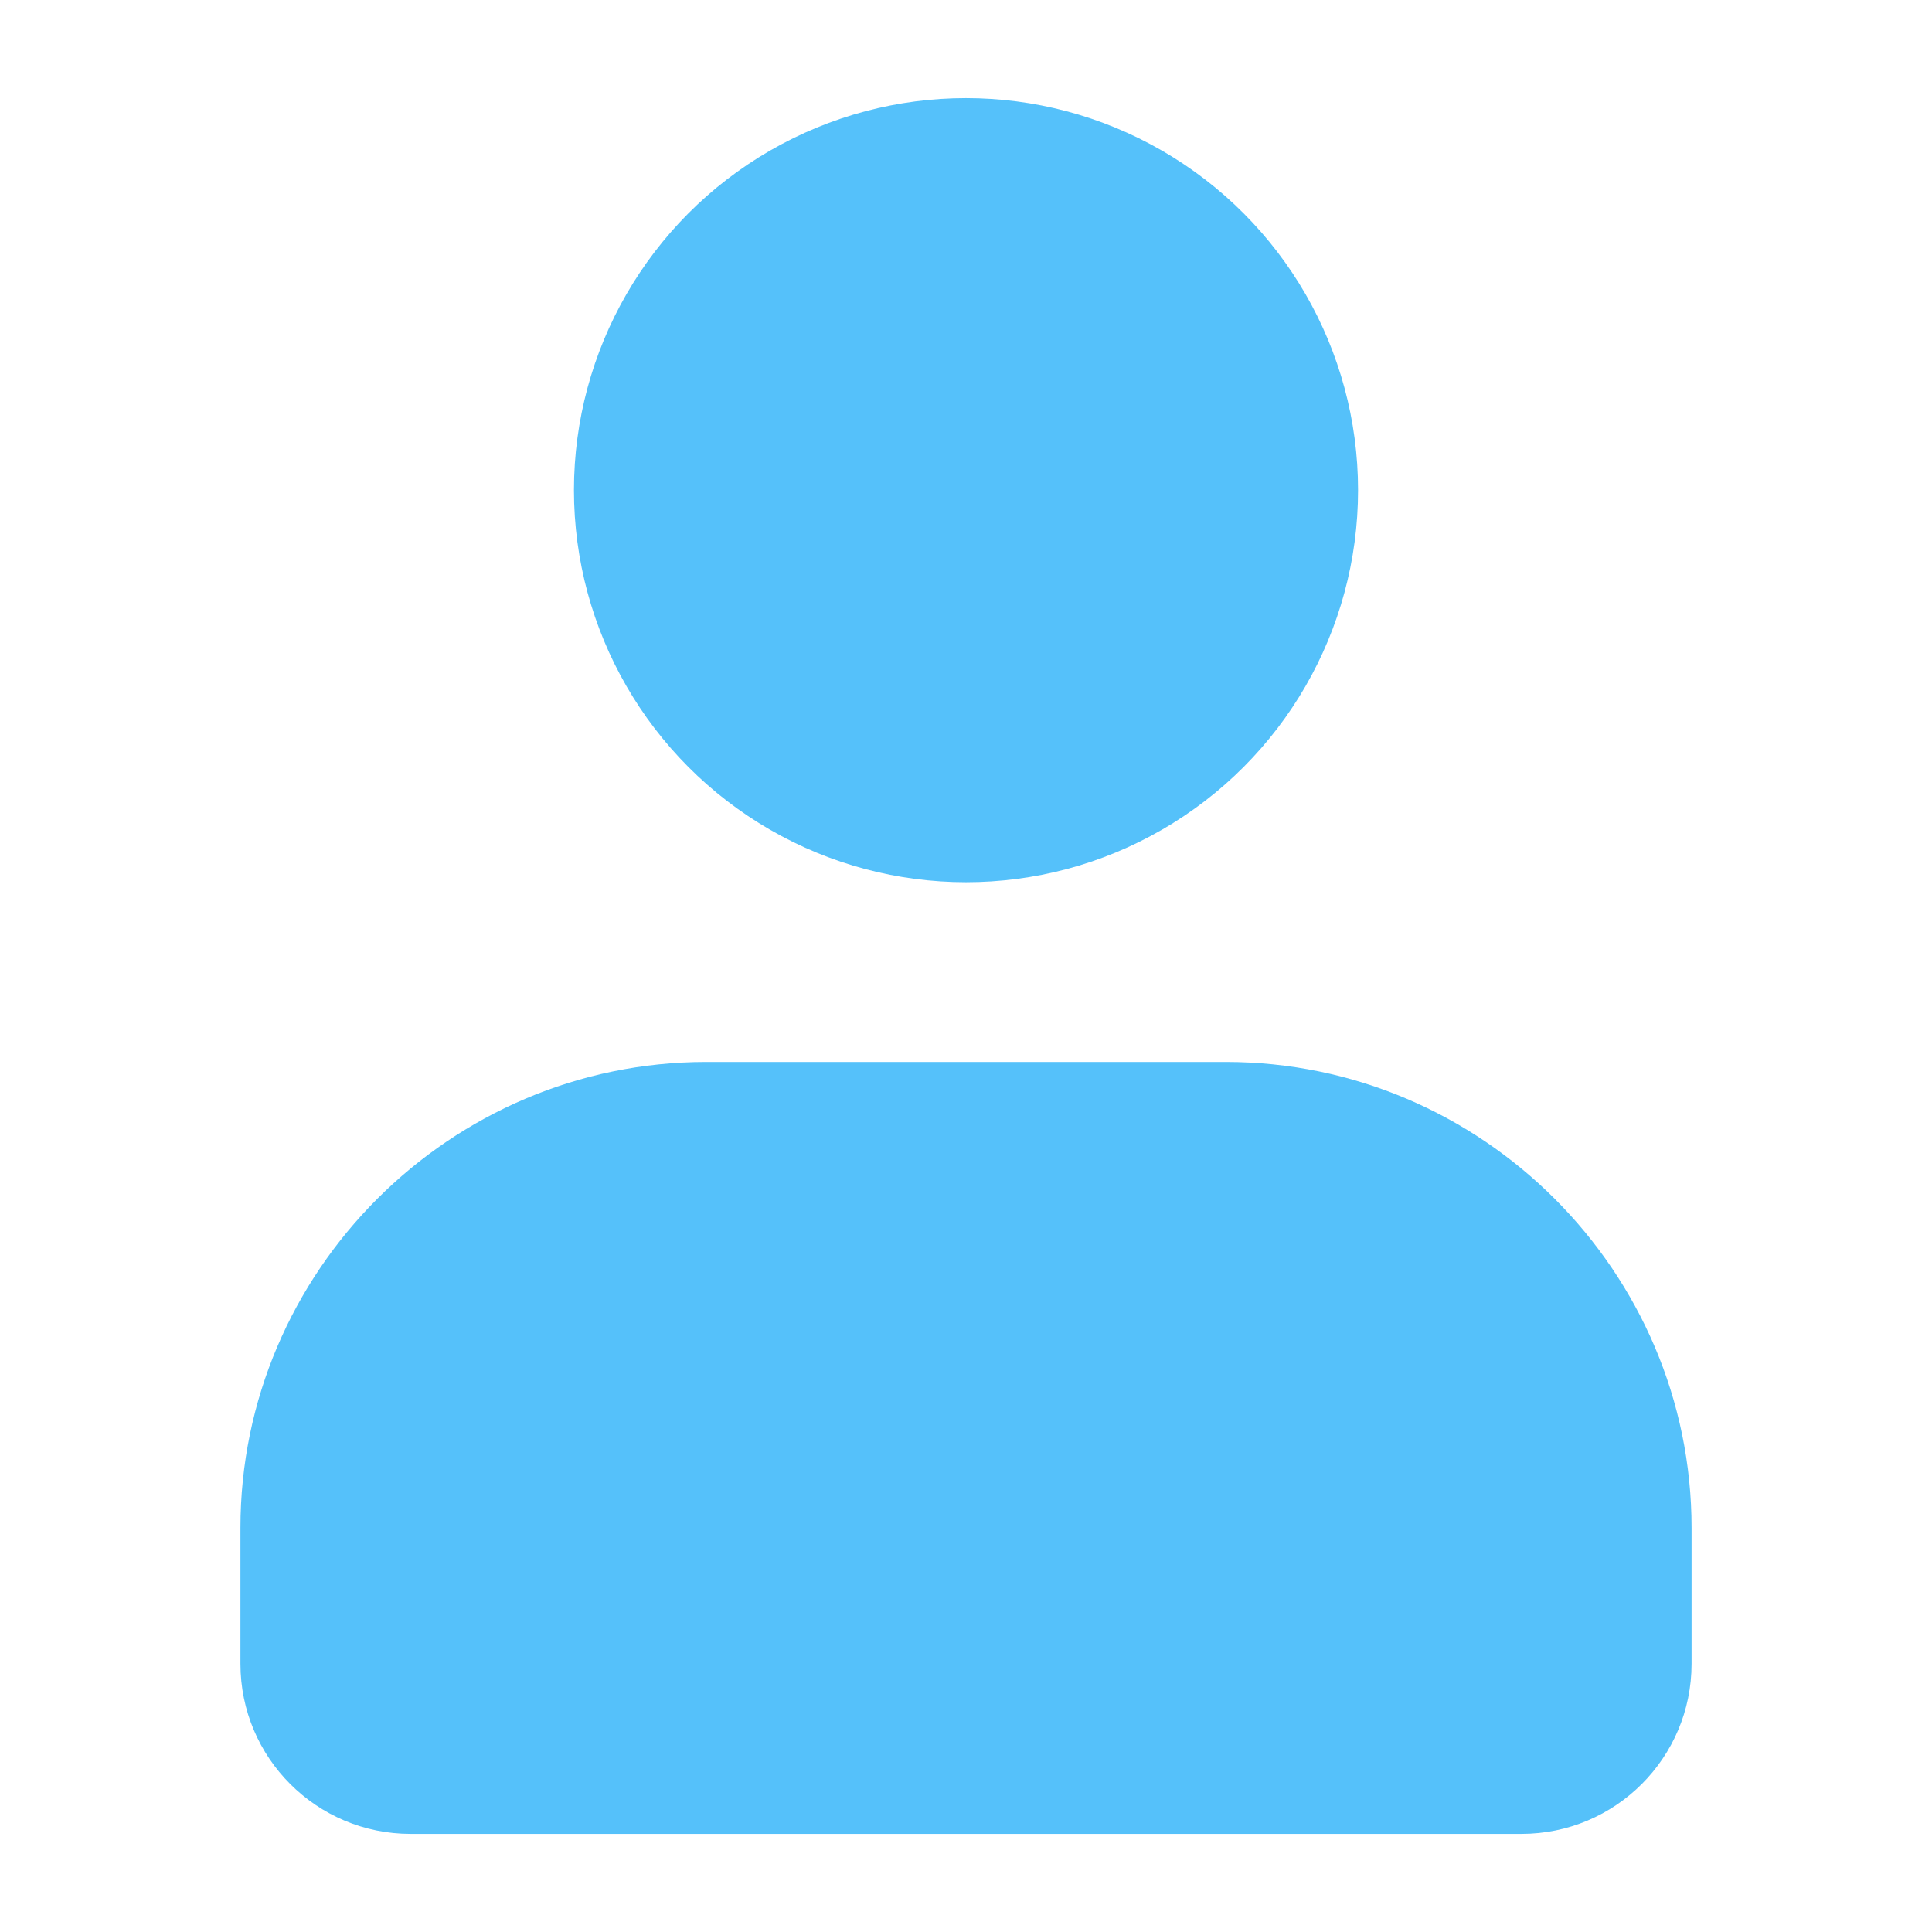 <?xml version="1.0" ?><!DOCTYPE svg  PUBLIC '-//W3C//DTD SVG 1.1//EN'  'http://www.w3.org/Graphics/SVG/1.1/DTD/svg11.dtd'><svg xmlns="http://www.w3.org/2000/svg" xmlns:xlink="http://www.w3.org/1999/xlink" version="1.1" id="Layer_1" width="512px" height="512px" viewBox="0 0 512 512" enable-background="new 0 0 512 512" xml:space="preserve"><g><circle fill="#55C1FA" cx="256" cy="129.898" r="103.898"/><path fill="#55C1FA" d="M448.284,404.885v36.027c0,24.906-20.182,45.088-45.088,45.088H108.804   c-24.906,0-45.088-20.182-45.088-45.088v-36.027c0-67.9,55.555-123.455,123.455-123.455h137.658   C392.729,281.43,448.284,336.985,448.284,404.885z"/></g></svg>